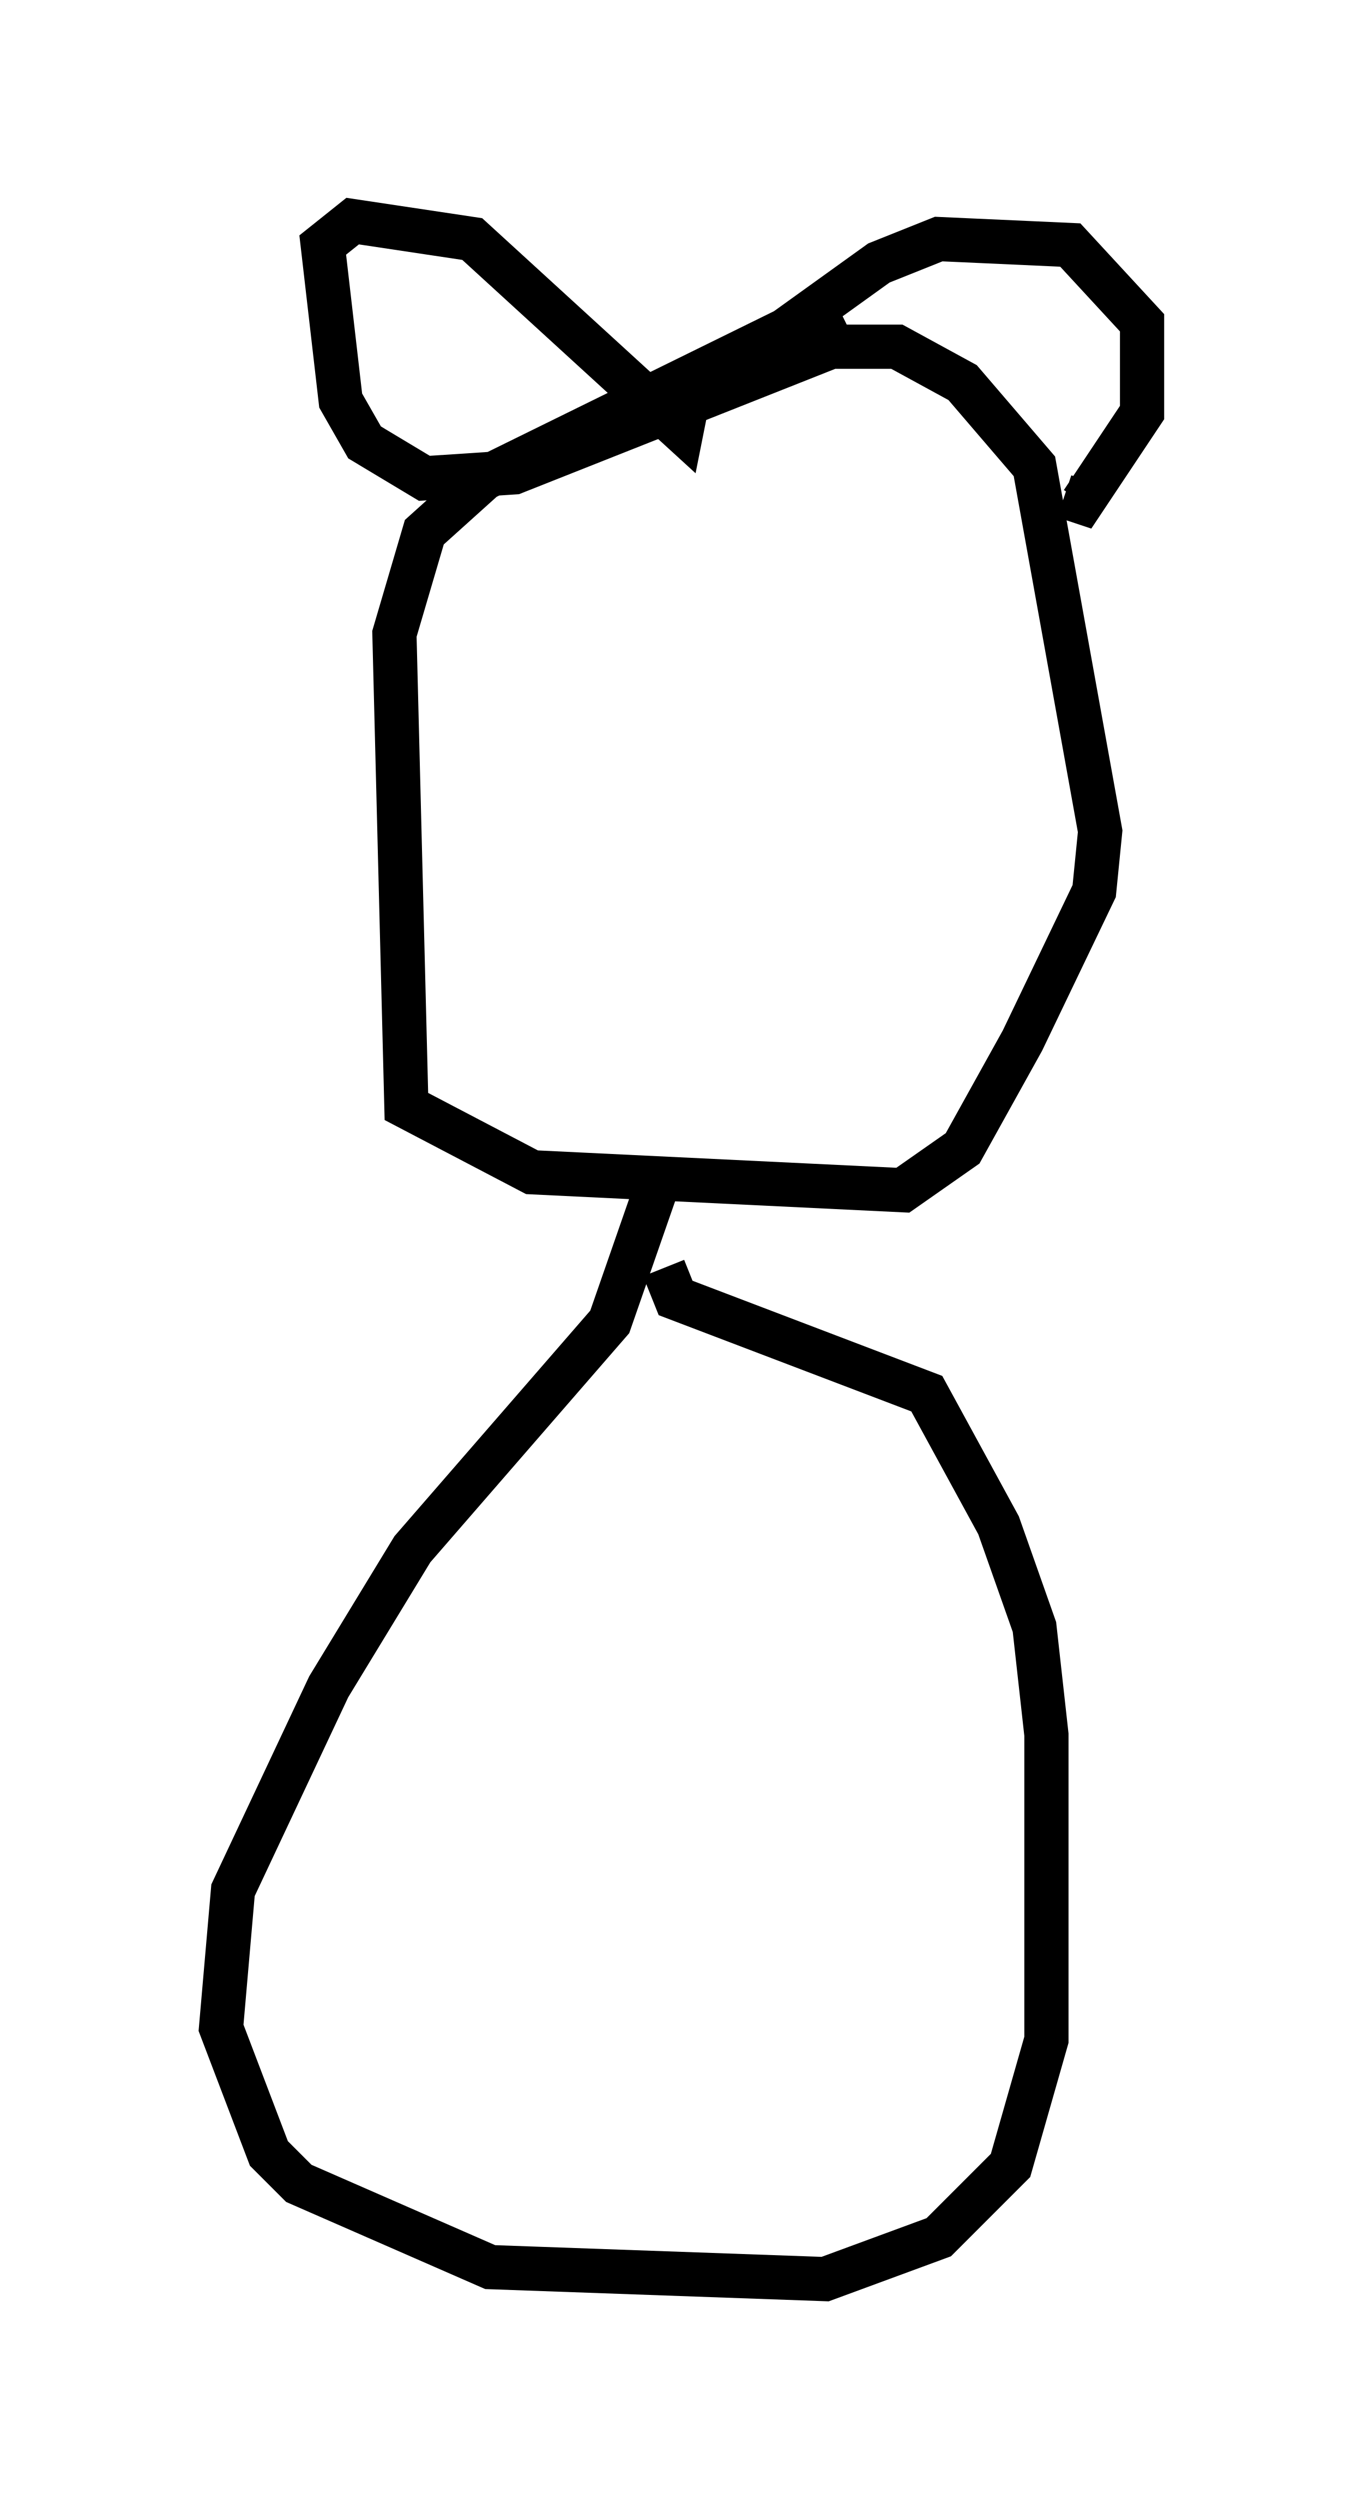 <?xml version="1.0" encoding="utf-8" ?>
<svg baseProfile="full" height="56.549" version="1.1" width="30.839" xmlns="http://www.w3.org/2000/svg" xmlns:ev="http://www.w3.org/2001/xml-events" xmlns:xlink="http://www.w3.org/1999/xlink"><defs /><rect fill="white" height="56.549" width="30.839" x="0" y="0" /><path d="M19.75, 6.083 m-0.812, 0.812 l-7.984, 3.924 -1.353, 1.218 l-0.677, 2.3 0.271, 10.69 l2.842, 1.488 8.39, 0.406 l1.353, -0.947 1.353, -2.436 l1.624, -3.383 0.135, -1.353 l-1.488, -8.254 -1.624, -1.894 l-1.488, -0.812 -1.488, 0.0 l-7.172, 2.842 -2.03, 0.135 l-1.353, -0.812 -0.541, -0.947 l-0.406, -3.518 0.677, -0.541 l2.706, 0.406 4.736, 4.33 l0.135, -0.677 4.33, -3.112 l1.353, -0.541 2.977, 0.135 l1.624, 1.759 0.0, 2.03 l-1.353, 2.03 -0.406, -0.135 m-9.202, 15.561 l-1.083, 3.112 -4.465, 5.142 l-1.894, 3.112 -2.165, 4.601 l-0.271, 3.112 1.083, 2.842 l0.677, 0.677 4.33, 1.894 l7.578, 0.271 2.571, -0.947 l1.624, -1.624 0.812, -2.842 l0.0, -6.901 -0.271, -2.436 l-0.812, -2.3 -1.624, -2.977 l-5.683, -2.165 -0.271, -0.677 " fill="none" stroke="black" stroke-width="1" /></svg>